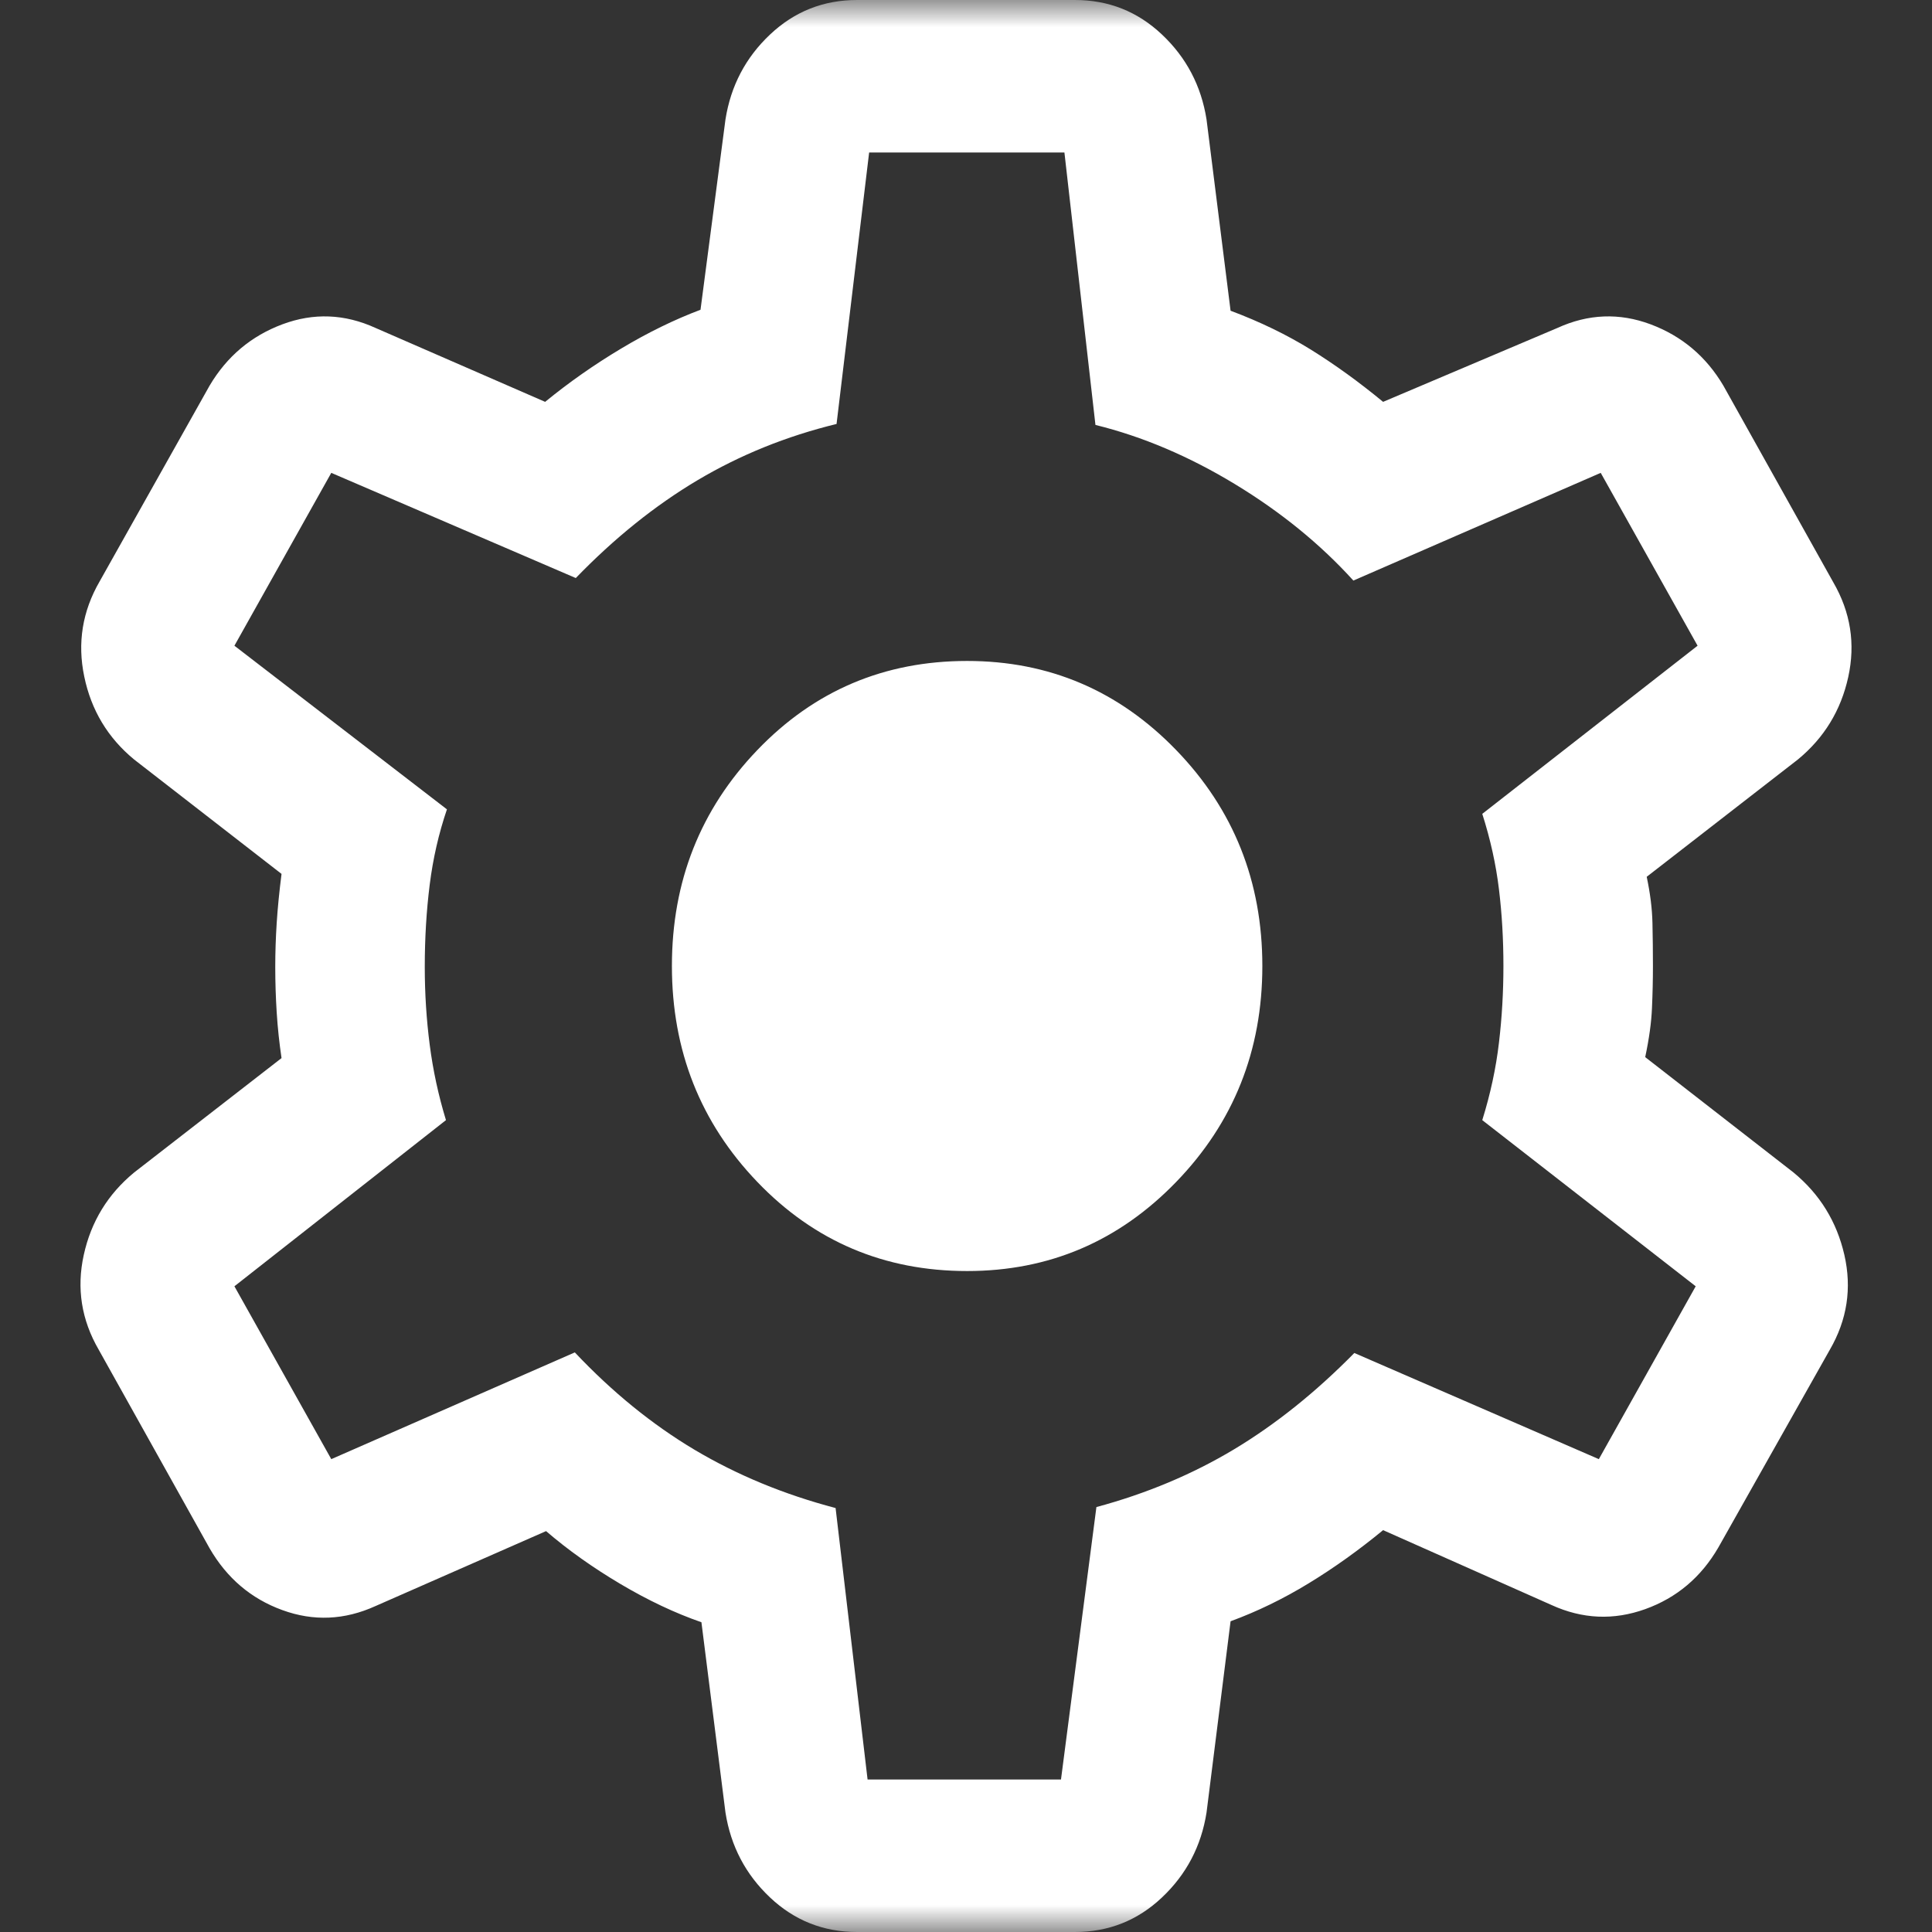 <svg width="36" height="36" viewBox="0 0 36 36" fill="none" xmlns="http://www.w3.org/2000/svg">
<rect x="0" y="0" width="36" height="36" fill="#333333" stroke="none"/>
<g id="ic/settings">
<mask id="mask0_180_2217" style="mask-type:alpha" maskUnits="userSpaceOnUse" x="0" y="0" width="36" height="36">
<rect id="Bounding box" width="36" height="36" fill="#BABABA"/>
</mask>
<g mask="url(#mask0_180_2217)">
<path id="settings" d="M15.969 36C15.344 36 14.803 35.786 14.349 35.357C13.894 34.928 13.617 34.401 13.518 33.774L13.07 30.228C12.579 30.058 12.075 29.82 11.559 29.514C11.043 29.208 10.582 28.88 10.175 28.53L6.998 29.926C6.422 30.188 5.843 30.214 5.262 30.002C4.68 29.791 4.228 29.407 3.906 28.851L1.839 25.149C1.517 24.593 1.424 24.004 1.561 23.383C1.697 22.763 2.01 22.251 2.499 21.848L5.246 19.716C5.204 19.434 5.174 19.151 5.156 18.867C5.138 18.583 5.129 18.3 5.129 18.018C5.129 17.749 5.138 17.475 5.156 17.197C5.174 16.918 5.204 16.614 5.246 16.284L2.499 14.152C2.01 13.749 1.7 13.234 1.57 12.607C1.439 11.981 1.535 11.389 1.857 10.833L3.906 7.185C4.228 6.641 4.68 6.261 5.262 6.043C5.843 5.826 6.422 5.848 6.998 6.111L10.158 7.488C10.6 7.126 11.072 6.795 11.574 6.495C12.075 6.195 12.569 5.954 13.053 5.772L13.518 2.226C13.617 1.599 13.894 1.072 14.349 0.643C14.803 0.214 15.344 0 15.969 0H20.031C20.657 0 21.197 0.214 21.651 0.643C22.106 1.072 22.383 1.599 22.482 2.226L22.93 5.79C23.48 5.996 23.977 6.237 24.423 6.513C24.868 6.789 25.318 7.114 25.772 7.488L29.02 6.111C29.595 5.848 30.174 5.826 30.756 6.043C31.338 6.261 31.79 6.641 32.112 7.185L34.161 10.851C34.483 11.407 34.576 11.996 34.439 12.617C34.303 13.237 33.99 13.749 33.501 14.152L30.684 16.338C30.749 16.644 30.785 16.93 30.791 17.197C30.797 17.462 30.8 17.73 30.8 18C30.8 18.257 30.794 18.519 30.782 18.785C30.771 19.051 30.729 19.355 30.656 19.698L33.42 21.848C33.909 22.251 34.225 22.763 34.367 23.383C34.509 24.004 34.419 24.593 34.097 25.149L32.02 28.833C31.698 29.389 31.243 29.773 30.656 29.984C30.068 30.195 29.486 30.17 28.91 29.907L25.772 28.512C25.318 28.886 24.855 29.217 24.382 29.505C23.91 29.793 23.426 30.028 22.93 30.21L22.482 33.774C22.383 34.401 22.106 34.928 21.651 35.357C21.197 35.786 20.657 36 20.031 36H15.969ZM16.166 33.158H19.77L20.43 28.082C21.365 27.83 22.22 27.471 22.995 27.006C23.77 26.54 24.517 25.942 25.236 25.211L29.792 27.189L31.597 23.968L27.62 20.872C27.773 20.381 27.876 19.9 27.931 19.428C27.987 18.957 28.014 18.481 28.014 18C28.014 17.507 27.987 17.031 27.931 16.572C27.876 16.113 27.773 15.644 27.62 15.165L31.632 12.032L29.827 8.811L25.218 10.818C24.604 10.14 23.869 9.542 23.013 9.022C22.156 8.502 21.289 8.134 20.412 7.918L19.834 2.842H16.195L15.588 7.9C14.652 8.128 13.789 8.478 12.996 8.949C12.204 9.42 11.448 10.028 10.729 10.771L6.173 8.811L4.368 12.032L8.328 15.081C8.175 15.531 8.068 15.998 8.007 16.484C7.946 16.97 7.915 17.481 7.915 18.018C7.915 18.511 7.946 18.995 8.007 19.468C8.068 19.942 8.169 20.41 8.31 20.872L4.368 23.968L6.173 27.189L10.711 25.2C11.407 25.938 12.151 26.543 12.943 27.015C13.736 27.486 14.611 27.848 15.57 28.1L16.166 33.158ZM18.021 23.684C19.547 23.684 20.845 23.131 21.916 22.024C22.987 20.918 23.522 19.576 23.522 18C23.522 16.424 22.987 15.082 21.916 13.976C20.845 12.869 19.547 12.316 18.021 12.316C16.477 12.316 15.174 12.869 14.112 13.976C13.051 15.082 12.52 16.424 12.52 18C12.52 19.576 13.051 20.918 14.112 22.024C15.174 23.131 16.477 23.684 18.021 23.684Z" fill="white"/>
</g>
</g>
</svg>
